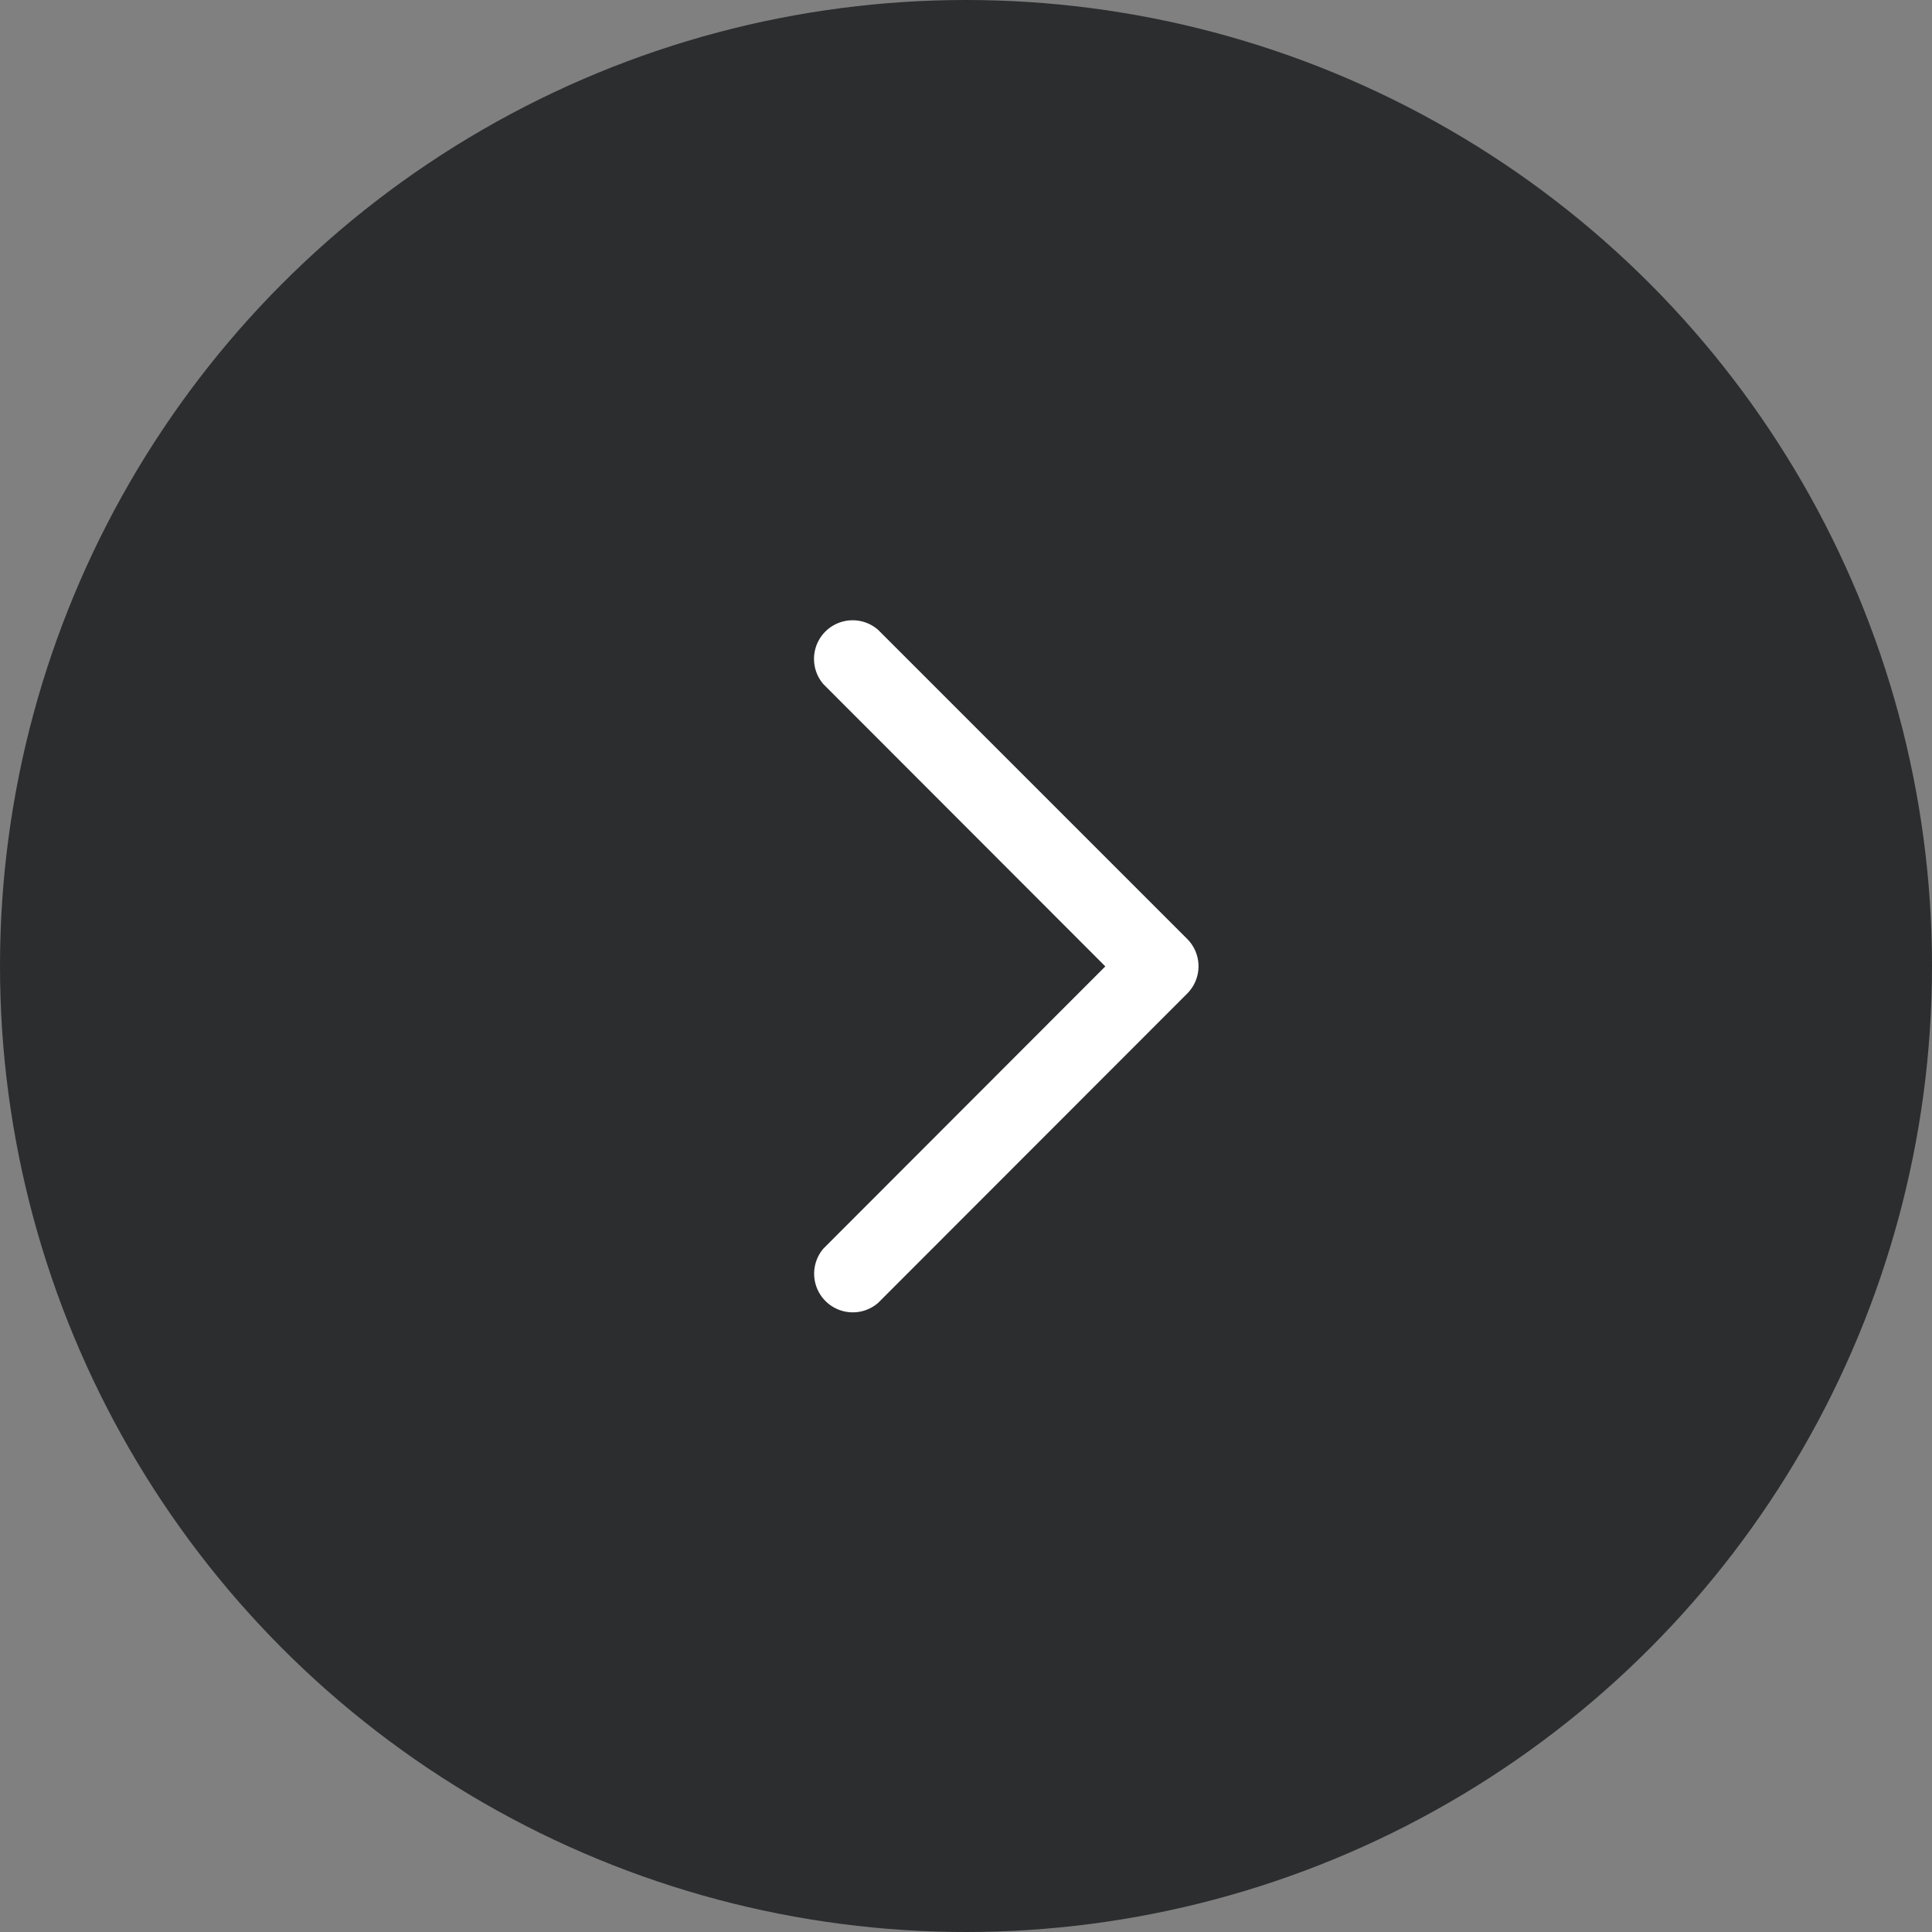 <svg id="_" data-name="#" xmlns="http://www.w3.org/2000/svg" width="50" height="50" viewBox="0 0 50 50">
  <rect x="0" y="0" width="50" height="50" fill="#808080" stroke="none"/>
<defs>
    <style>
      .cls-1 {
        fill: #2b2d2f;
      }

      .cls-2 {
        fill: #fff;
        fill-rule: evenodd;
      }
    </style>
  </defs>
  <circle id="_2" data-name="#" class="cls-1" cx="25" cy="25" r="25"/>
  <path id="_3" data-name="#" class="cls-2" d="M21.313,32.31l7.293-7.3-7.293-7.3A1,1,0,0,1,22.725,16.3l8,8a1,1,0,0,1,0,1.413l-8,8.006A1,1,0,0,1,21.313,32.31Z"/>
</svg>
